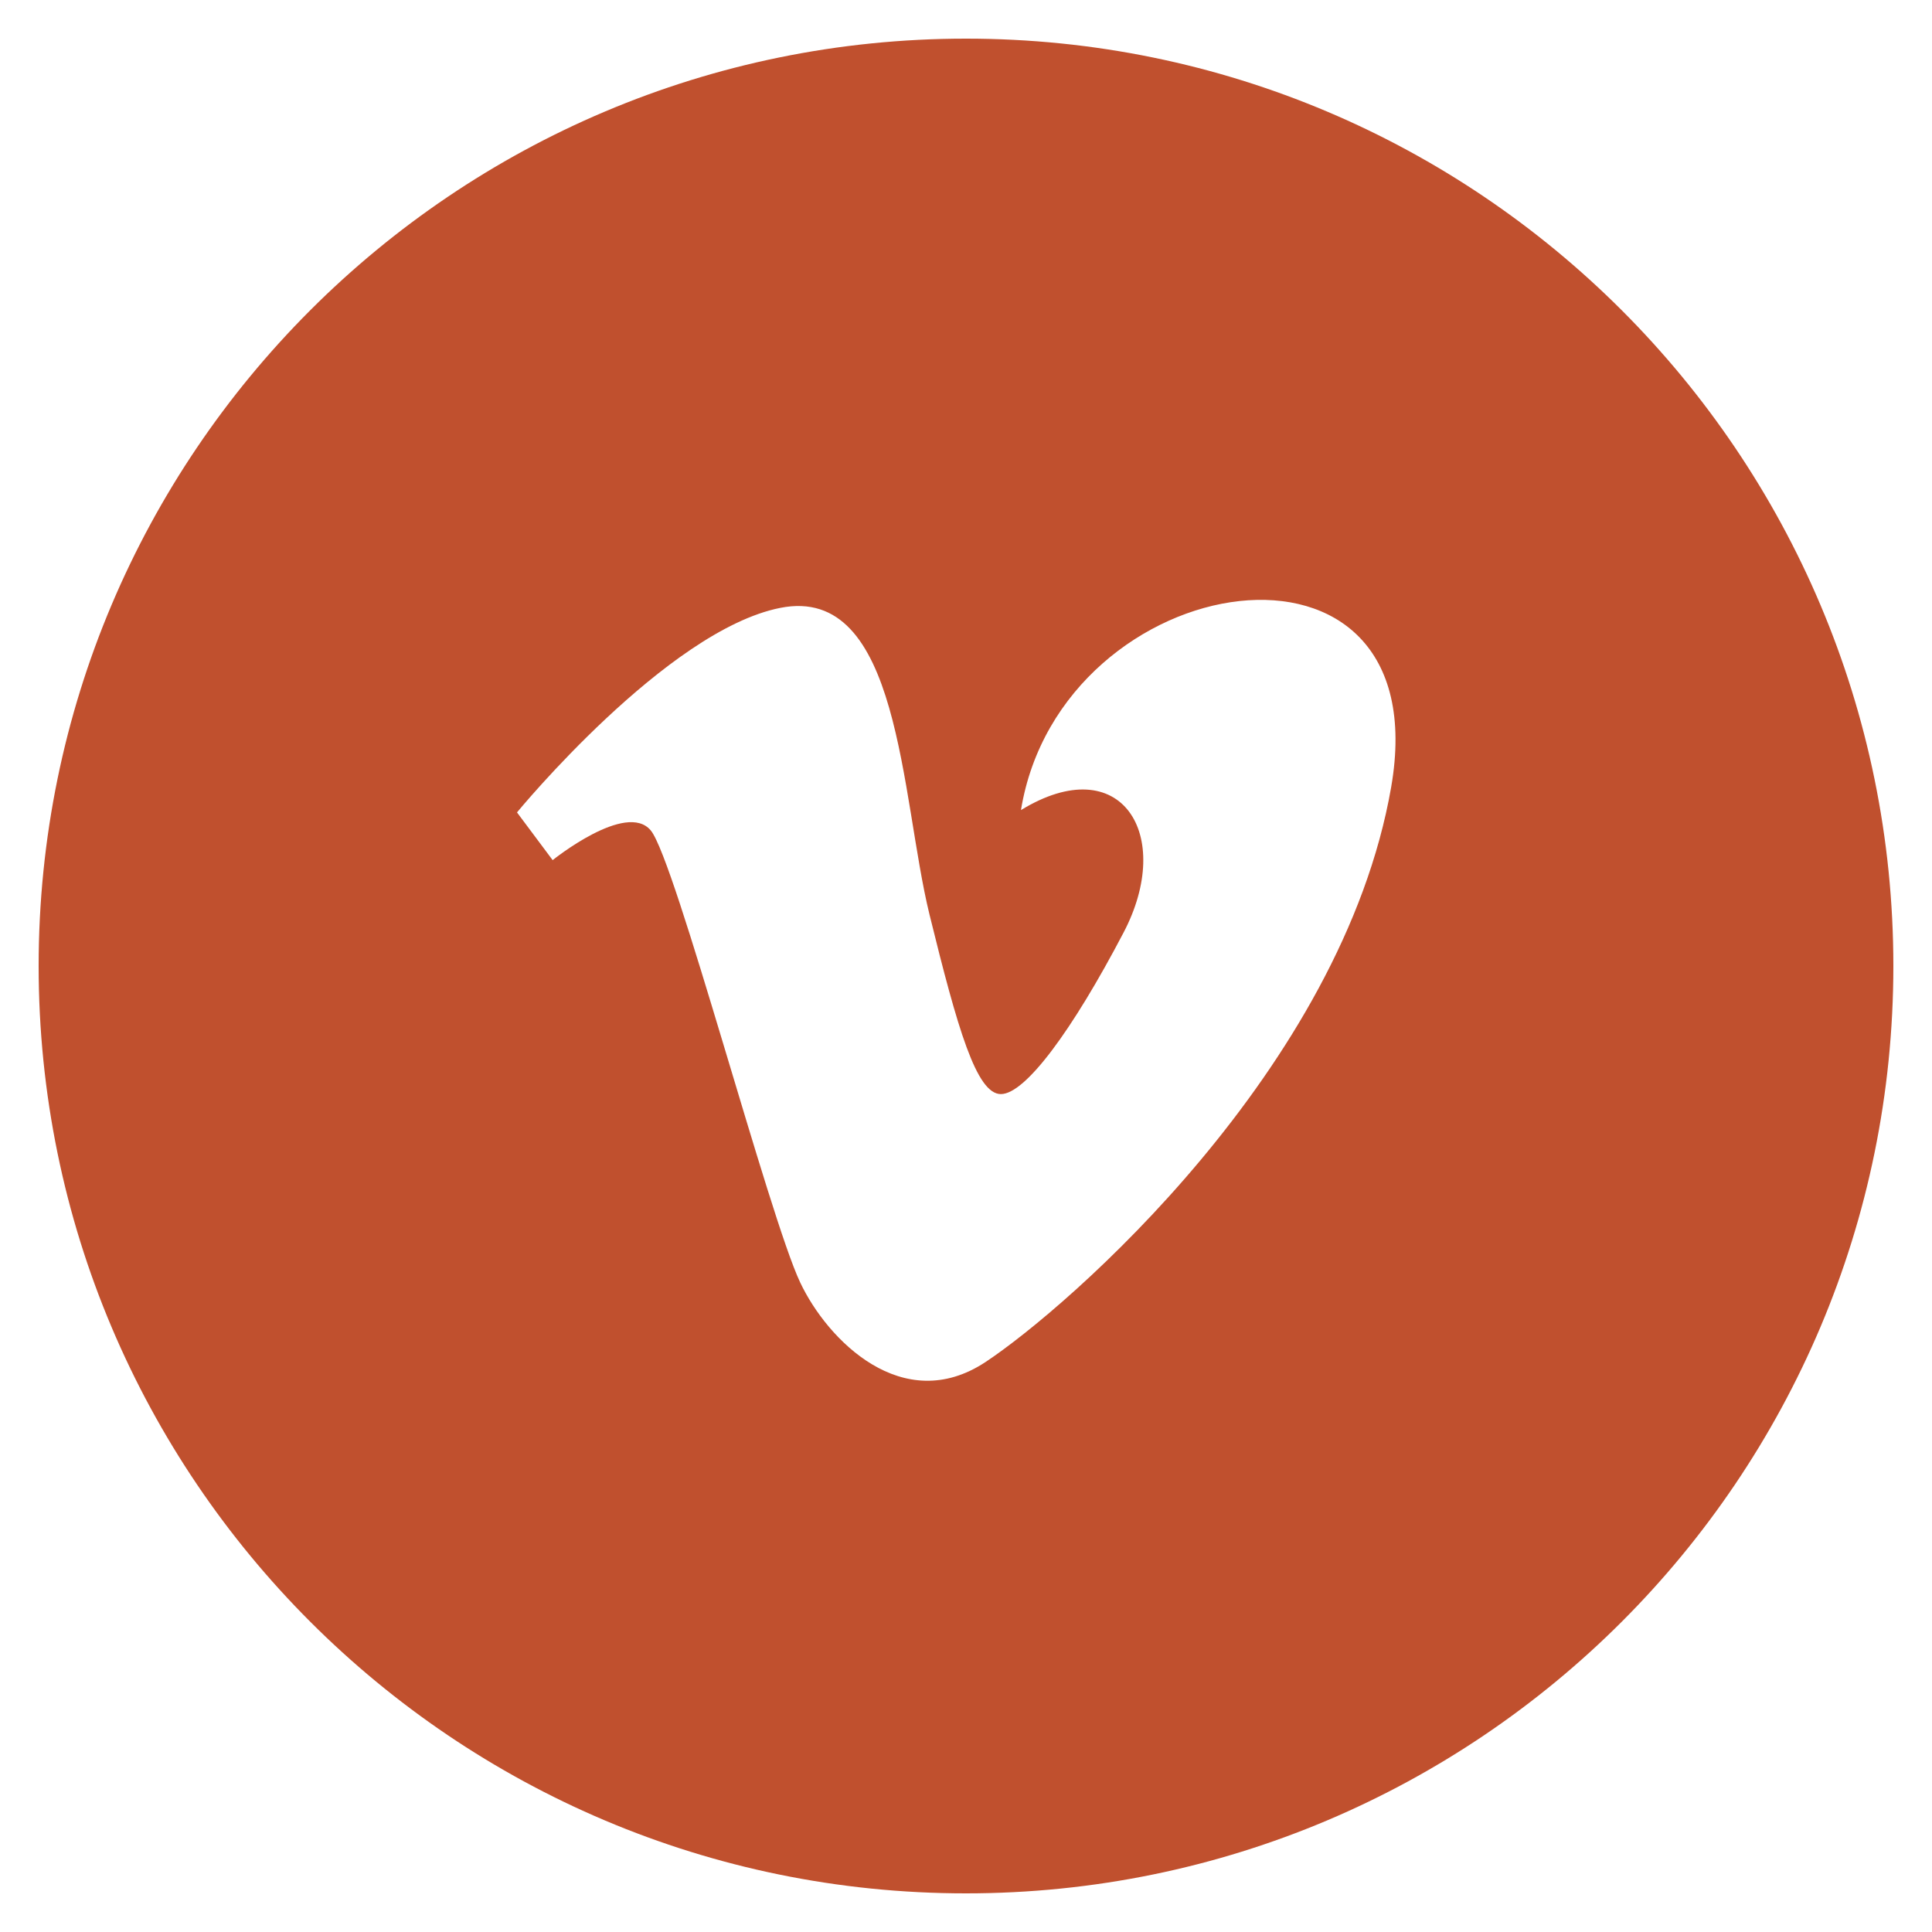 <!-- Generated by IcoMoon.io -->
<svg version="1.1" xmlns="http://www.w3.org/2000/svg" width="20" height="20" viewBox="0 0 20 20">
<title>vimeo-with-circle</title>
<path fill="#c0502e" d="M10 0.4c-5.302 0-9.6 4.298-9.6 9.6s4.298 9.6 9.6 9.6 9.6-4.298 9.6-9.6-4.298-9.6-9.6-9.6zM14.401 8.15c-0.508 2.916-3.348 5.387-4.201 5.951-0.854 0.562-1.634-0.227-1.916-0.824-0.324-0.682-1.293-4.373-1.547-4.68s-1.016 0.307-1.016 0.307l-0.369-0.494c0 0 1.547-1.883 2.724-2.117 1.248-0.25 1.246 1.951 1.546 3.174 0.291 1.183 0.486 1.859 0.739 1.859s0.739-0.658 1.269-1.67c0.532-1.012-0.022-1.906-1.061-1.27 0.415-2.54 4.34-3.152 3.832-0.236z"></path>
</svg>
